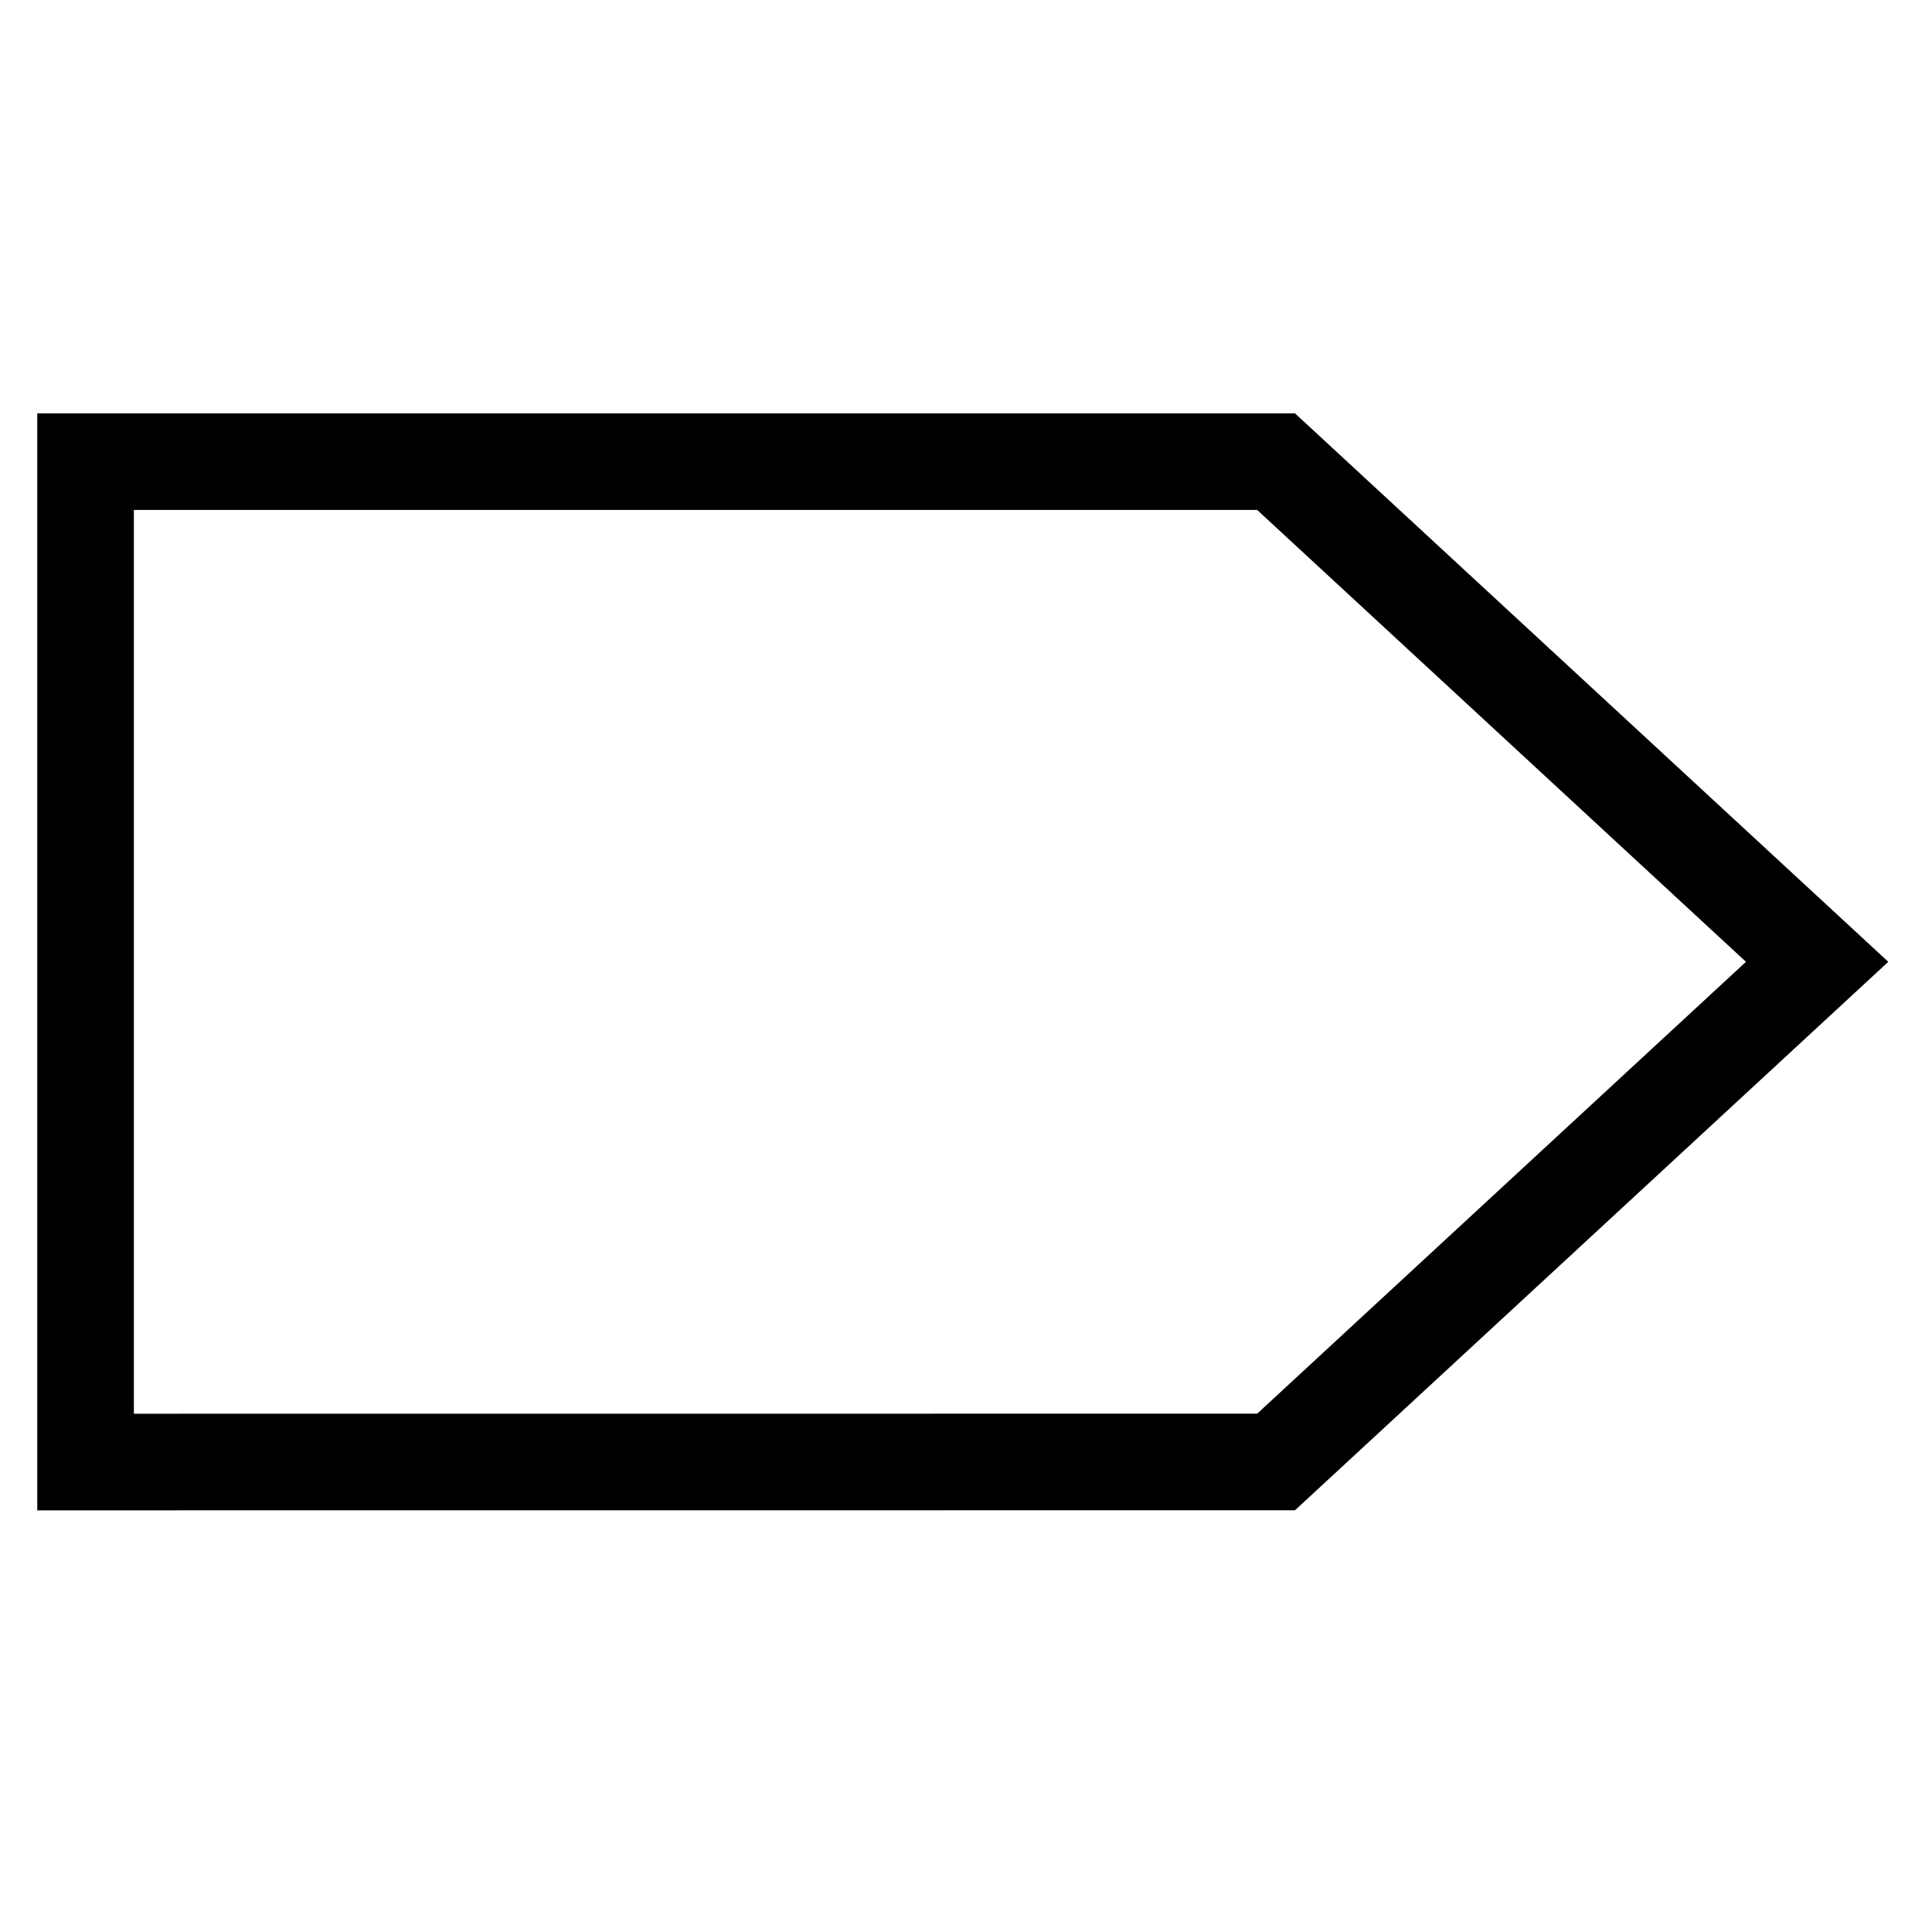 <?xml version="1.0" encoding="UTF-8"?>
<svg viewBox="0 0 24 24" version="1.1" xmlns="http://www.w3.org/2000/svg" xmlns:cc="http://creativecommons.org/ns#" xmlns:dc="http://purl.org/dc/elements/1.1/" xmlns:rdf="http://www.w3.org/1999/02/22-rdf-syntax-ns#">
 <path d="m1.063 18.162v-12.427h14.789l6.721 6.213-6.721 6.213z" fill="none" pointer-events="none" stroke="#000" stroke-miterlimit="10" stroke-width="1.2"/>
</svg>
